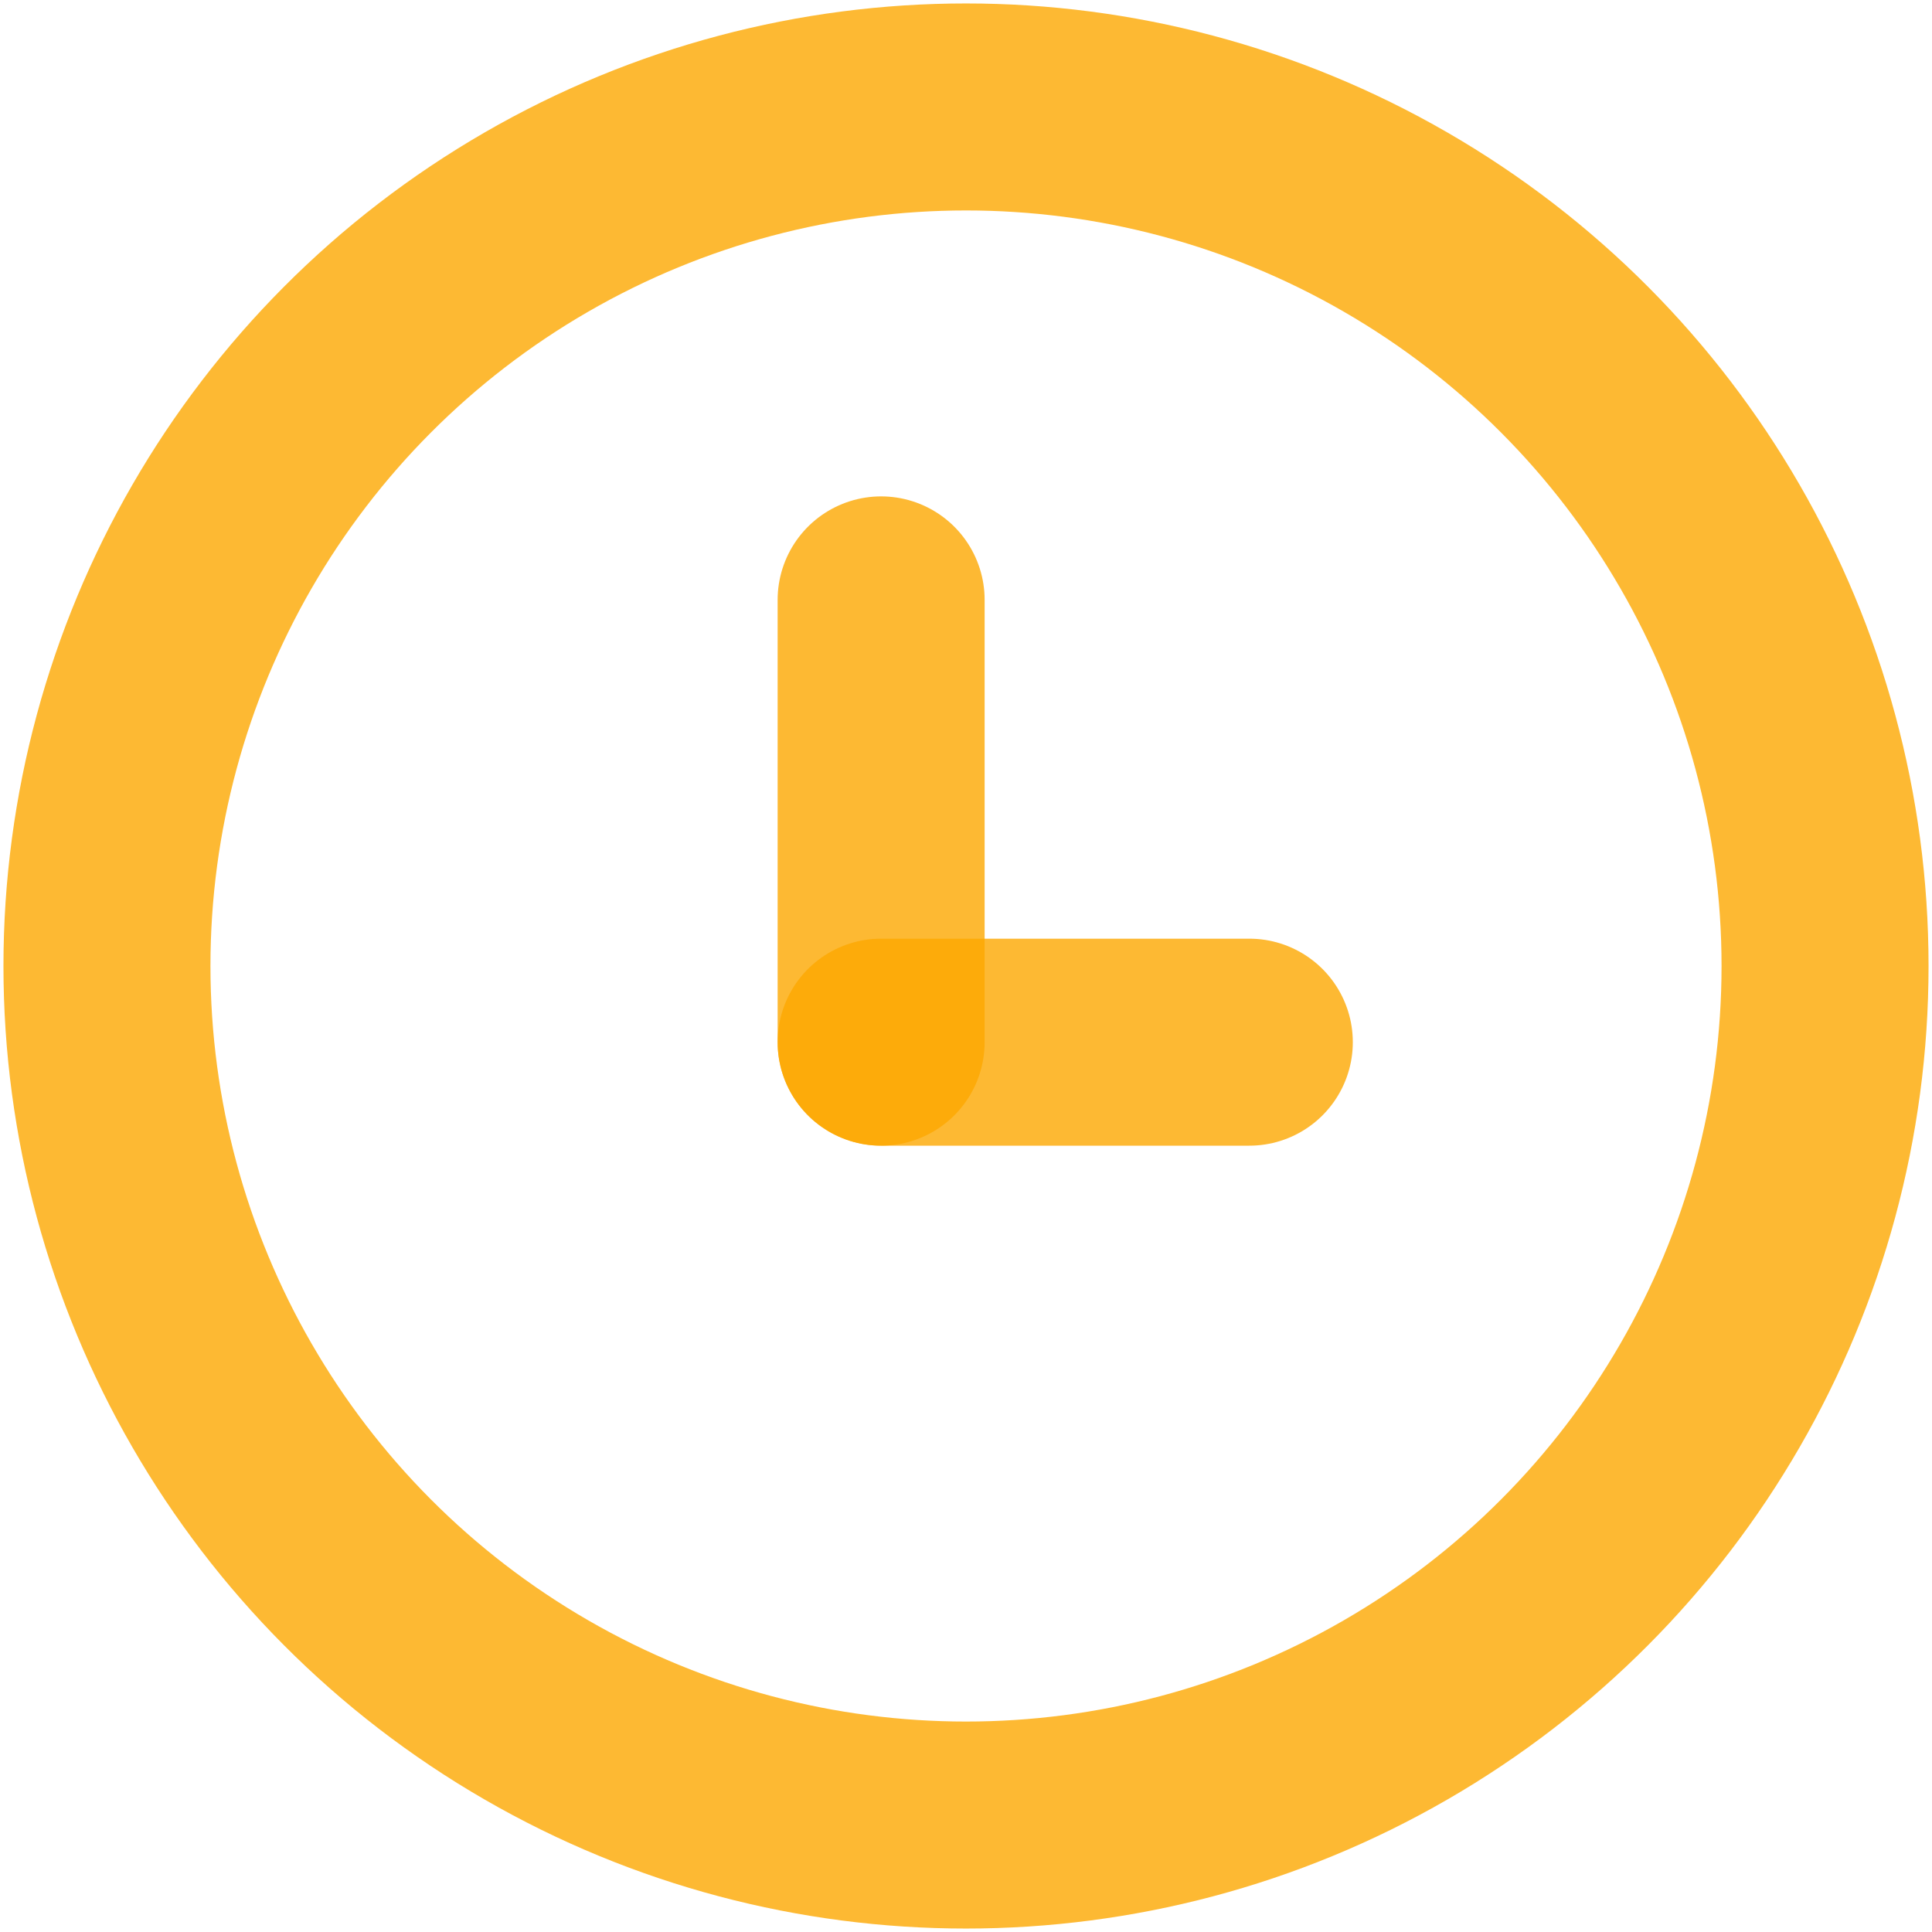 <?xml version="1.0" encoding="UTF-8"?>
<svg width="14px" height="14px" viewBox="0 0 14 14" version="1.1" xmlns="http://www.w3.org/2000/svg" xmlns:xlink="http://www.w3.org/1999/xlink">
    <!-- Generator: Sketch 58 (84663) - https://sketch.com -->
    <title>icon/14px/Time/yellow</title>
    <desc>Created with Sketch.</desc>
    <g id="icon/14px/Time/yellow" stroke="none" stroke-width="1" fill="none" fill-rule="evenodd" stroke-linecap="round" stroke-linejoin="round" stroke-opacity="0.8">
        <g id="编组" transform="translate(0.775, 0.775)" stroke="#FCA700" stroke-width="1.5">
            <circle id="椭圆形备份" cx="6.225" cy="6.225" r="6.225"></circle>
            <path d="M5.61,6.777 L5.61,3.572" id="路径-9备份-2"></path>
            <path d="M5.61,6.777 L8.278,6.777" id="路径-9备份-3"></path>
        </g>
    </g>
</svg>